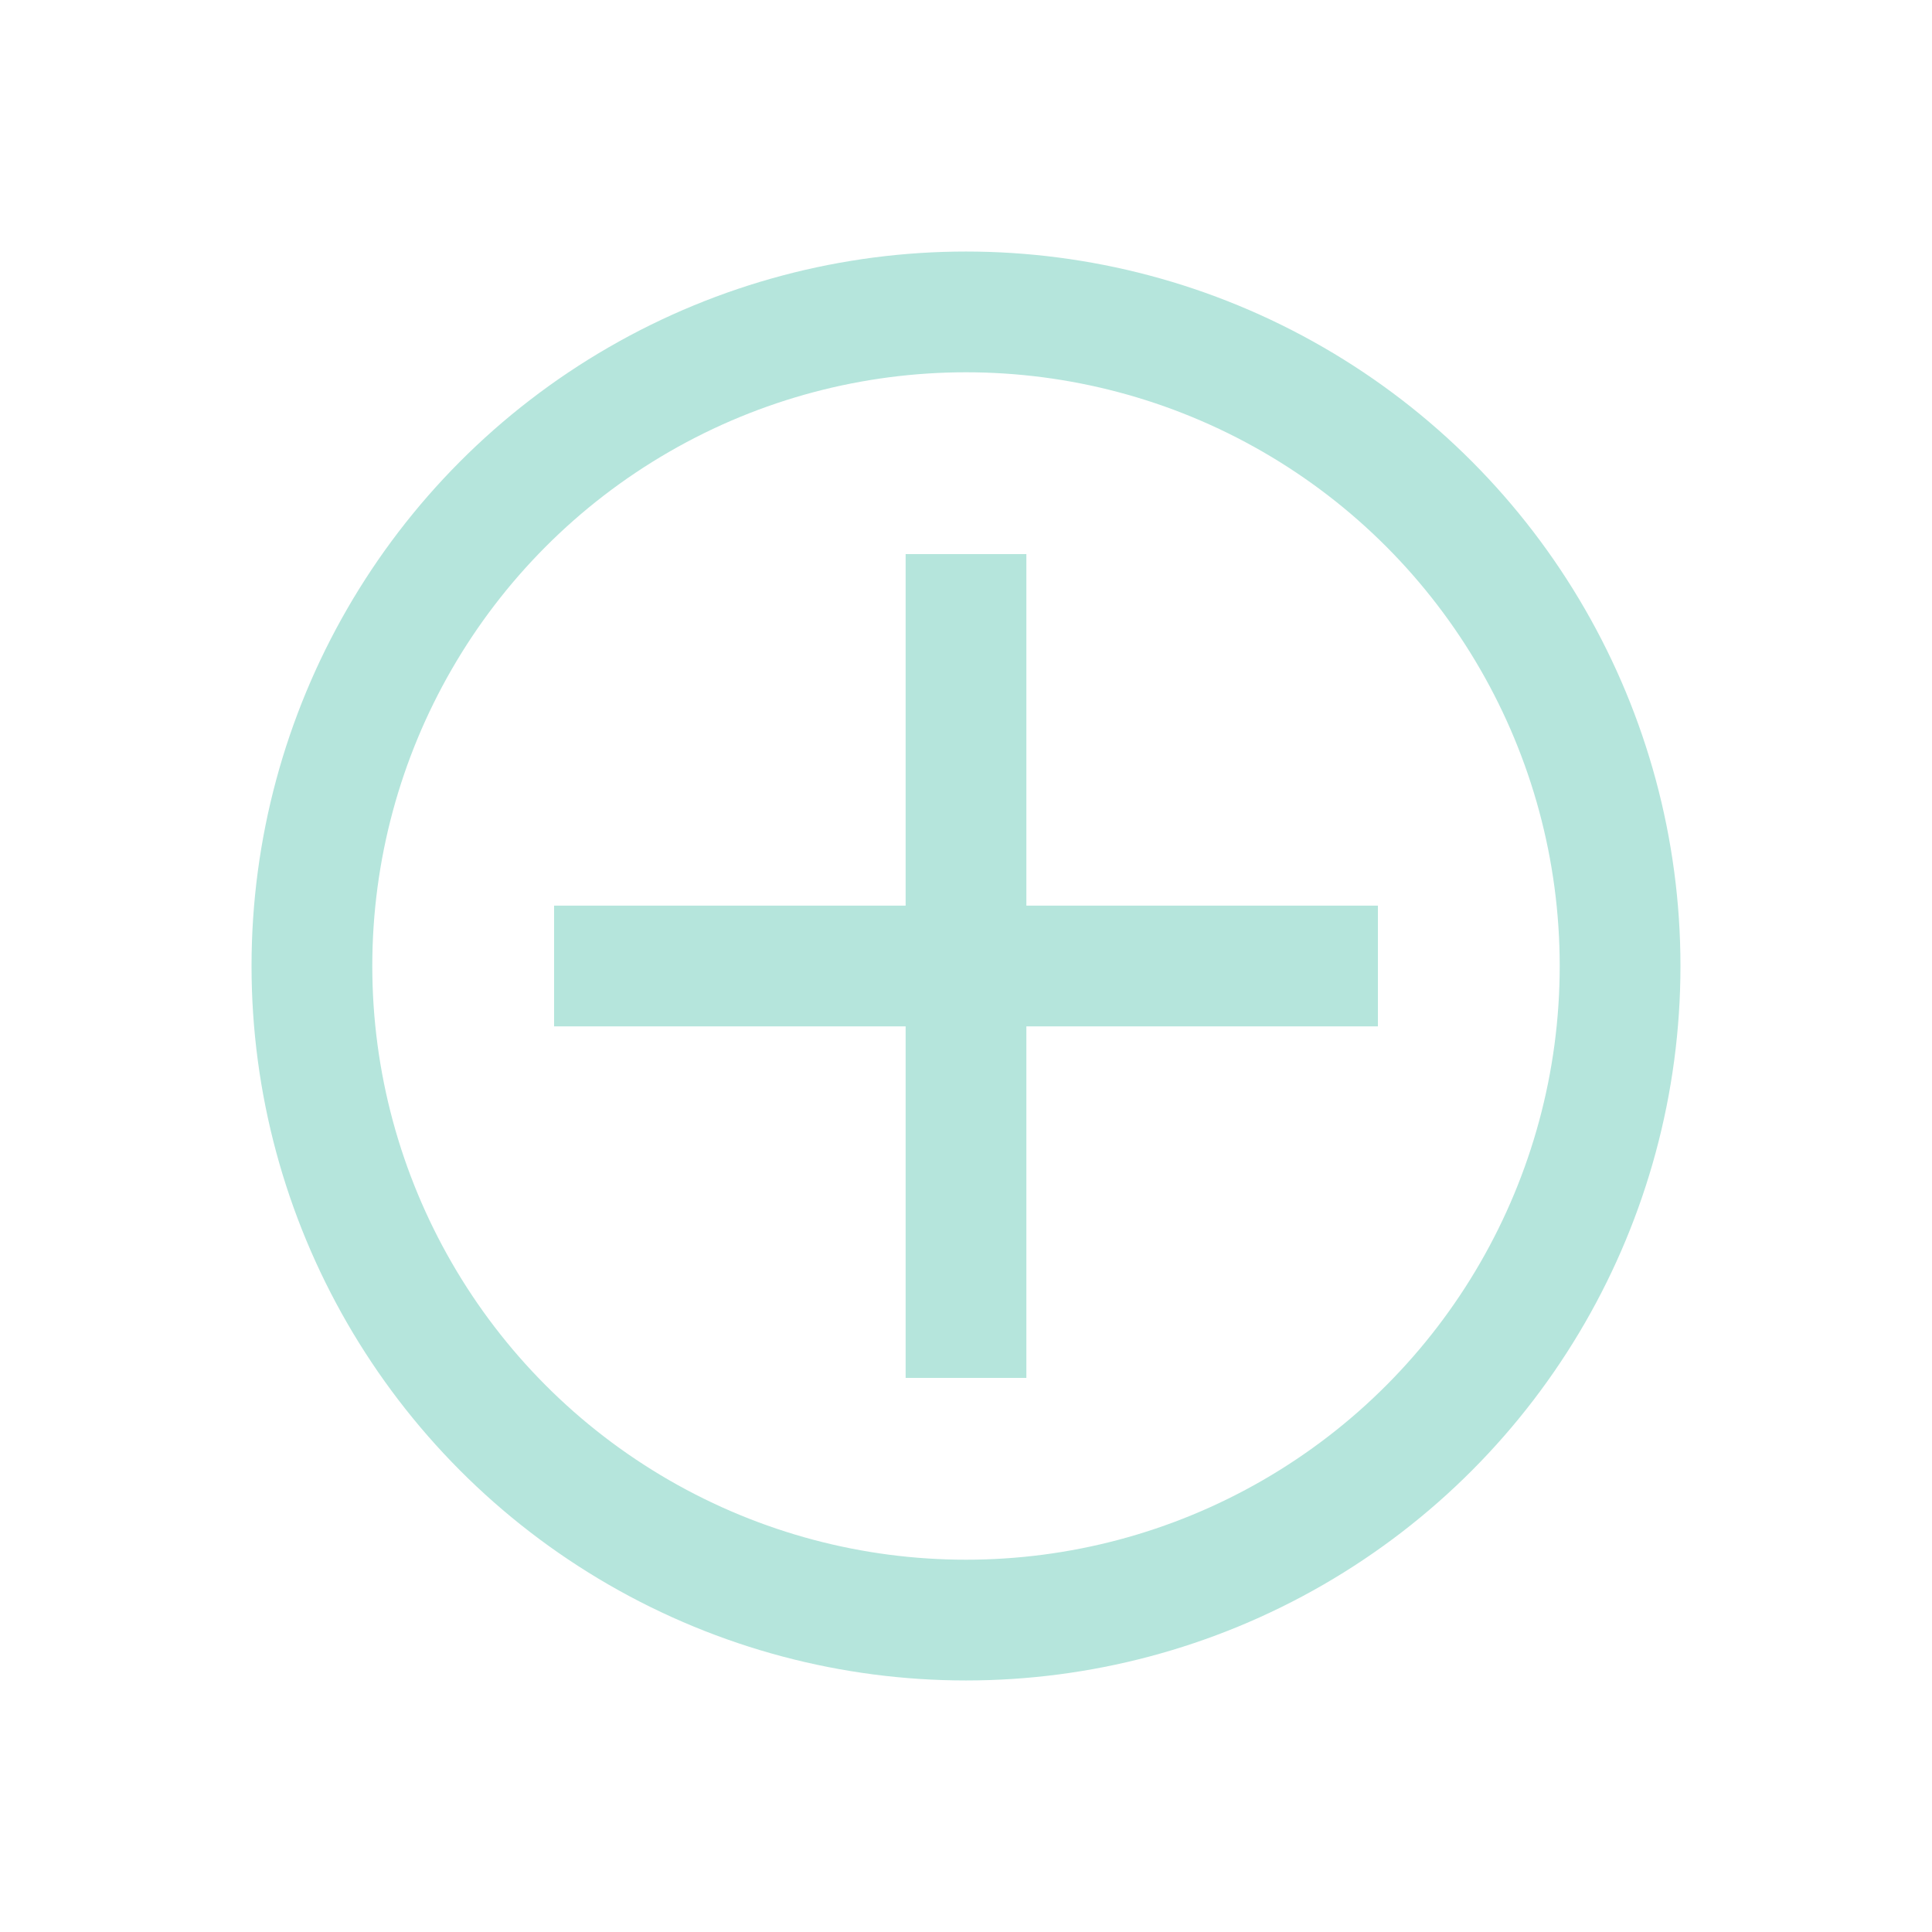 <svg id="fd4d6a45-7889-48d0-b107-5a9edef06933" data-name="Layer 1" xmlns="http://www.w3.org/2000/svg" viewBox="0 0 256 256"><defs><style>.ab407bb3-d85d-4d23-9443-c9ddbd22281c{fill:none;stroke:#b5e5dc;stroke-miterlimit:10;stroke-width:16px;}</style></defs><circle class="ab407bb3-d85d-4d23-9443-c9ddbd22281c" cx="128" cy="128" r="86.67"/><line class="ab407bb3-d85d-4d23-9443-c9ddbd22281c" x1="128" y1="182.58" x2="128" y2="73.42"/><line class="ab407bb3-d85d-4d23-9443-c9ddbd22281c" x1="73.42" y1="128" x2="182.58" y2="128"/></svg>